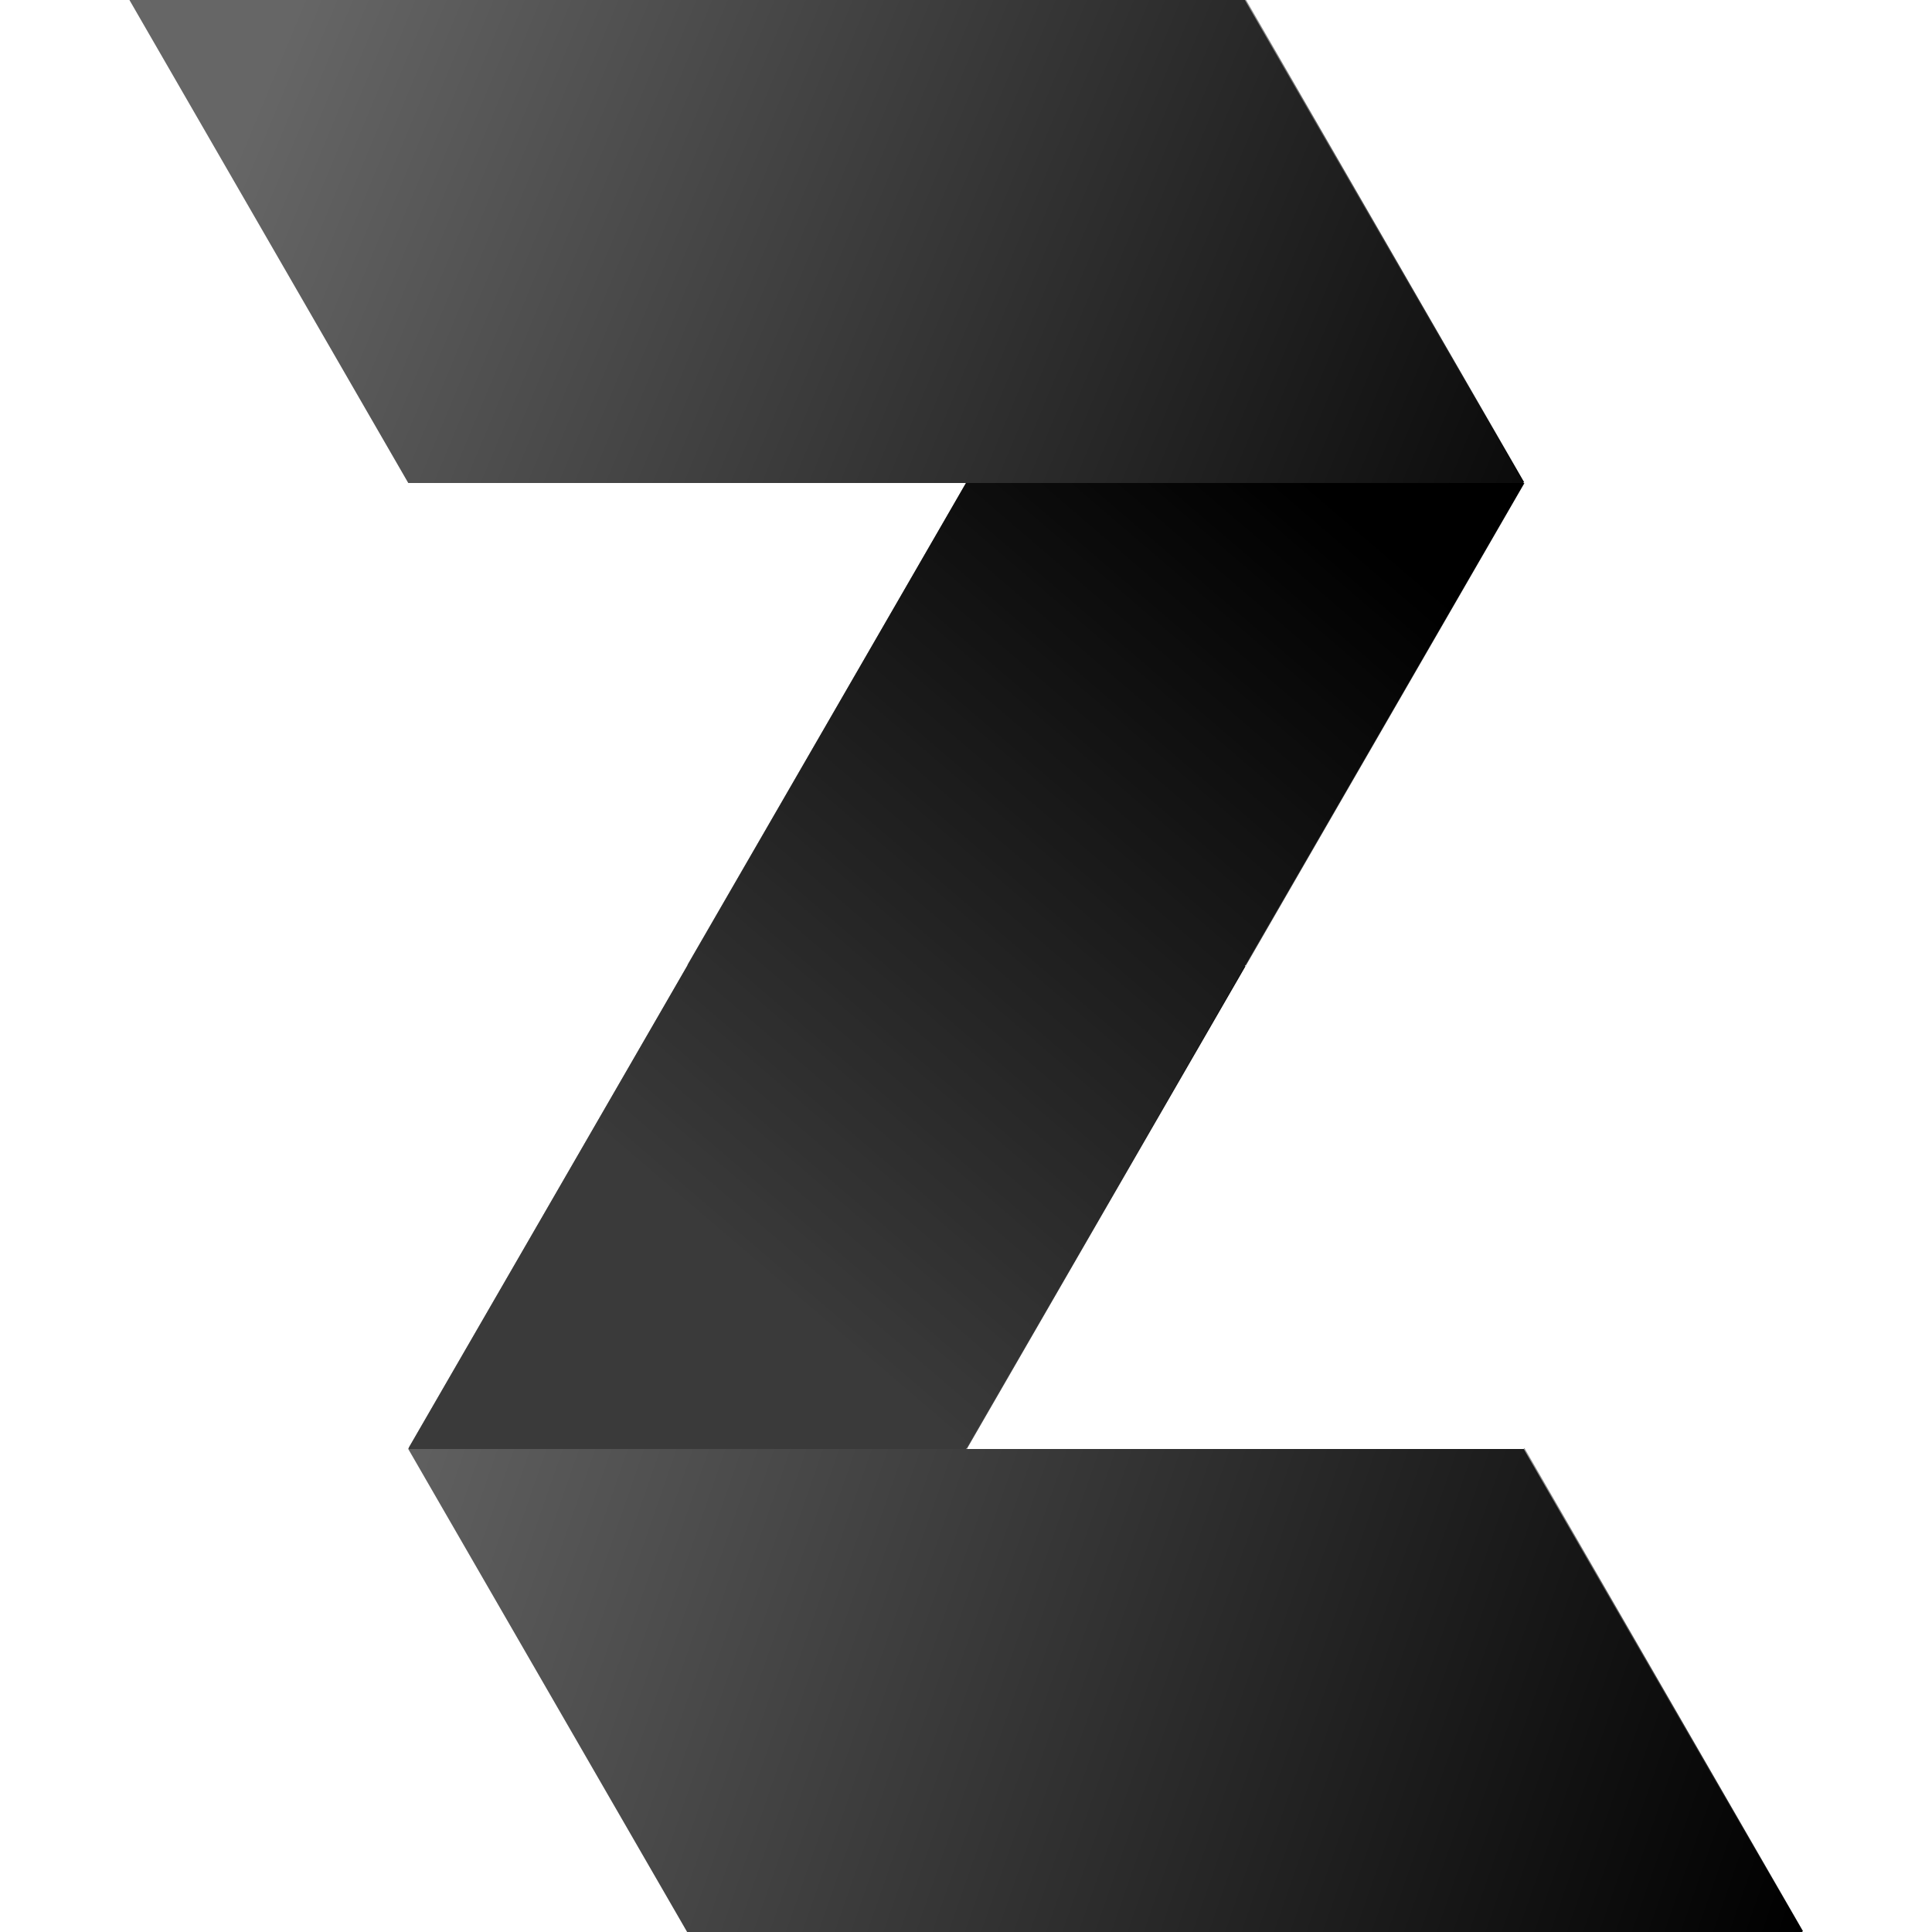 <?xml version="1.0" encoding="UTF-8" standalone="no"?>
<!-- Created with Inkscape (http://www.inkscape.org/) -->

<svg
   width="512"
   height="512"
   viewBox="0 0 135.467 135.467"
   version="1.1"
   id="svg5"
   inkscape:version="1.2.2 (732a01da63, 2022-12-09)"
   sodipodi:docname="logo.svg"
   xmlns:inkscape="http://www.inkscape.org/namespaces/inkscape"
   xmlns:sodipodi="http://sodipodi.sourceforge.net/DTD/sodipodi-0.dtd"
   xmlns:xlink="http://www.w3.org/1999/xlink"
   xmlns="http://www.w3.org/2000/svg"
   xmlns:svg="http://www.w3.org/2000/svg">
  <sodipodi:namedview
     id="namedview7"
     pagecolor="#ffffff"
     bordercolor="#000000"
     borderopacity="0.25"
     inkscape:showpageshadow="2"
     inkscape:pageopacity="0.0"
     inkscape:pagecheckerboard="0"
     inkscape:deskcolor="#d1d1d1"
     inkscape:document-units="mm"
     showgrid="false"
     inkscape:zoom="0.24008488"
     inkscape:cx="1968.054"
     inkscape:cy="-245.74642"
     inkscape:window-width="2048"
     inkscape:window-height="1081"
     inkscape:window-x="1358"
     inkscape:window-y="-8"
     inkscape:window-maximized="1"
     inkscape:current-layer="layer1" />
  <defs
     id="defs2">
    <linearGradient
       inkscape:collect="always"
       id="linearGradient1704">
      <stop
         style="stop-color:#000000;stop-opacity:1;"
         offset="0"
         id="stop1700" />
      <stop
         style="stop-color:#606060;stop-opacity:1;"
         offset="1"
         id="stop1702" />
    </linearGradient>
    <linearGradient
       inkscape:collect="always"
       id="linearGradient1600">
      <stop
         style="stop-color:#606060;stop-opacity:1;"
         offset="0"
         id="stop1596" />
      <stop
         style="stop-color:#000000;stop-opacity:1;"
         offset="1"
         id="stop1598" />
    </linearGradient>
    <linearGradient
       inkscape:collect="always"
       id="linearGradient1040">
      <stop
         style="stop-color:#666666;stop-opacity:1;"
         offset="0"
         id="stop1036" />
      <stop
         style="stop-color:#000000;stop-opacity:1;"
         offset="1"
         id="stop1038" />
    </linearGradient>
    <linearGradient
       inkscape:collect="always"
       id="linearGradient1058">
      <stop
         style="stop-color:#909090;stop-opacity:1;"
         offset="0"
         id="stop1054" />
      <stop
         style="stop-color:#000000;stop-opacity:1;"
         offset="1"
         id="stop1056" />
    </linearGradient>
    <linearGradient
       inkscape:collect="always"
       xlink:href="#linearGradient1058"
       id="linearGradient1060"
       x1="-177.535"
       y1="0.266"
       x2="-121.701"
       y2="0.266"
       gradientUnits="userSpaceOnUse" />
    <linearGradient
       inkscape:collect="always"
       xlink:href="#linearGradient1058"
       id="linearGradient1095"
       gradientUnits="userSpaceOnUse"
       x1="-177.535"
       y1="0.266"
       x2="-121.701"
       y2="0.266" />
    <linearGradient
       inkscape:collect="always"
       xlink:href="#linearGradient1058"
       id="linearGradient1131"
       gradientUnits="userSpaceOnUse"
       x1="-177.535"
       y1="0.266"
       x2="-121.701"
       y2="0.266" />
    <linearGradient
       inkscape:collect="always"
       xlink:href="#linearGradient1058"
       id="linearGradient1167"
       gradientUnits="userSpaceOnUse"
       x1="-177.535"
       y1="0.266"
       x2="-121.701"
       y2="0.266" />
    <linearGradient
       inkscape:collect="always"
       xlink:href="#linearGradient1058"
       id="linearGradient1203"
       gradientUnits="userSpaceOnUse"
       x1="-177.535"
       y1="0.266"
       x2="-121.701"
       y2="0.266" />
    <linearGradient
       inkscape:collect="always"
       xlink:href="#linearGradient1058"
       id="linearGradient1239"
       gradientUnits="userSpaceOnUse"
       x1="-177.535"
       y1="0.266"
       x2="-121.701"
       y2="0.266" />
    <linearGradient
       inkscape:collect="always"
       xlink:href="#linearGradient1058"
       id="linearGradient1275"
       gradientUnits="userSpaceOnUse"
       x1="-177.535"
       y1="0.266"
       x2="-121.701"
       y2="0.266" />
    <linearGradient
       inkscape:collect="always"
       xlink:href="#linearGradient1058"
       id="linearGradient1311"
       gradientUnits="userSpaceOnUse"
       x1="-177.535"
       y1="0.266"
       x2="-121.701"
       y2="0.266" />
    <linearGradient
       inkscape:collect="always"
       xlink:href="#linearGradient1058"
       id="linearGradient1404"
       gradientUnits="userSpaceOnUse"
       x1="-177.535"
       y1="0.266"
       x2="-121.701"
       y2="0.266" />
    <linearGradient
       inkscape:collect="always"
       xlink:href="#linearGradient1058"
       id="linearGradient1406"
       gradientUnits="userSpaceOnUse"
       x1="-177.535"
       y1="0.266"
       x2="-121.701"
       y2="0.266" />
    <linearGradient
       inkscape:collect="always"
       xlink:href="#linearGradient1058"
       id="linearGradient1408"
       gradientUnits="userSpaceOnUse"
       x1="-177.535"
       y1="0.266"
       x2="-121.701"
       y2="0.266" />
    <linearGradient
       inkscape:collect="always"
       xlink:href="#linearGradient1058"
       id="linearGradient1410"
       gradientUnits="userSpaceOnUse"
       x1="-177.535"
       y1="0.266"
       x2="-121.701"
       y2="0.266" />
    <linearGradient
       inkscape:collect="always"
       xlink:href="#linearGradient1040"
       id="linearGradient1042"
       x1="20.921"
       y1="-3.6177228e-06"
       x2="116.207"
       y2="39.525"
       gradientUnits="userSpaceOnUse" />
    <linearGradient
       inkscape:collect="always"
       xlink:href="#linearGradient1600"
       id="linearGradient1602"
       x1="48.18"
       y1="84.667"
       x2="91.706"
       y2="33.867"
       gradientUnits="userSpaceOnUse" />
    <linearGradient
       inkscape:collect="always"
       xlink:href="#linearGradient1704"
       id="linearGradient1706"
       x1="126.392"
       y1="135.467"
       x2="28.627"
       y2="101.6"
       gradientUnits="userSpaceOnUse" />
  </defs>
  <g
     inkscape:label="Layer 1"
     inkscape:groupmode="layer"
     id="layer1">
    <g
       id="g2385">
      <path
         sodipodi:type="star"
         style="fill:url(#linearGradient1060);fill-opacity:1;stroke-width:2.646;stroke-linecap:round;stroke-linejoin:round;paint-order:markers stroke fill"
         id="path475"
         inkscape:flatsided="true"
         sodipodi:sides="3"
         sodipodi:cx="-149.61801"
         sodipodi:cy="-7.7926054"
         sodipodi:r1="32.23587"
         sodipodi:r2="16.117935"
         sodipodi:arg1="-0.52359878"
         sodipodi:arg2="0.52359878"
         inkscape:rounded="0"
         inkscape:randomized="0"
         d="m -121.701,-23.911 -27.917,48.354 -27.917,-48.354 z"
         inkscape:transform-center-x="-1.8849515e-06"
         inkscape:transform-center-y="8.058968"
         transform="matrix(0.7,0,0,0.7,133.419,16.747)" />
      <path
         sodipodi:type="star"
         style="fill:url(#linearGradient1131);fill-opacity:1;stroke-width:2.646;stroke-linecap:round;stroke-linejoin:round;paint-order:markers stroke fill"
         id="path475-9"
         inkscape:flatsided="true"
         sodipodi:sides="3"
         sodipodi:cx="-149.61801"
         sodipodi:cy="-7.7926054"
         sodipodi:r1="32.23587"
         sodipodi:r2="16.117935"
         sodipodi:arg1="-0.52359878"
         sodipodi:arg2="0.52359878"
         inkscape:rounded="0"
         inkscape:randomized="0"
         d="m -121.701,-23.911 -27.917,48.354 -27.917,-48.354 z"
         inkscape:transform-center-x="-1.8849515e-06"
         inkscape:transform-center-y="8.058968"
         transform="matrix(0.7,0,0,0.7,172.525,16.747)" />
      <path
         sodipodi:type="star"
         style="fill:url(#linearGradient1311);fill-opacity:1;stroke-width:2.646;stroke-linecap:round;stroke-linejoin:round;paint-order:markers stroke fill"
         id="path475-9-19"
         inkscape:flatsided="true"
         sodipodi:sides="3"
         sodipodi:cx="-149.61801"
         sodipodi:cy="-7.7926054"
         sodipodi:r1="32.23587"
         sodipodi:r2="16.117935"
         sodipodi:arg1="-0.52359878"
         sodipodi:arg2="0.52359878"
         inkscape:rounded="0"
         inkscape:randomized="0"
         d="m -121.701,-23.911 -27.917,48.354 -27.917,-48.354 z"
         inkscape:transform-center-x="-1.8849515e-06"
         inkscape:transform-center-y="8.058968"
         transform="matrix(0.7,0,0,0.7,172.525,84.48)" />
      <path
         sodipodi:type="star"
         style="fill:url(#linearGradient1239);fill-opacity:1;stroke-width:2.646;stroke-linecap:round;stroke-linejoin:round;paint-order:markers stroke fill"
         id="path475-9-1"
         inkscape:flatsided="true"
         sodipodi:sides="3"
         sodipodi:cx="-149.61801"
         sodipodi:cy="-7.7926054"
         sodipodi:r1="32.23587"
         sodipodi:r2="16.117935"
         sodipodi:arg1="-0.52359878"
         sodipodi:arg2="0.52359878"
         inkscape:rounded="0"
         inkscape:randomized="0"
         d="m -121.701,-23.911 -27.917,48.354 -27.917,-48.354 z"
         inkscape:transform-center-x="-1.8849515e-06"
         inkscape:transform-center-y="8.058968"
         transform="matrix(0.7,0,0,0.7,192.078,50.613)" />
      <path
         sodipodi:type="star"
         style="fill:url(#linearGradient1095);fill-opacity:1;stroke-width:2.646;stroke-linecap:round;stroke-linejoin:round;paint-order:markers stroke fill"
         id="path475-8"
         inkscape:flatsided="true"
         sodipodi:sides="3"
         sodipodi:cx="-149.61801"
         sodipodi:cy="-7.7926054"
         sodipodi:r1="32.23587"
         sodipodi:r2="16.117935"
         sodipodi:arg1="-0.52359878"
         sodipodi:arg2="0.52359878"
         inkscape:rounded="0"
         inkscape:randomized="0"
         d="m -121.701,-23.911 -27.917,48.354 -27.917,-48.354 z"
         inkscape:transform-center-x="-2.4437257e-06"
         inkscape:transform-center-y="-8.0589685"
         transform="matrix(0.35,0.607,-0.607,0.35,95.849,116.059)" />
      <path
         sodipodi:type="star"
         style="fill:url(#linearGradient1275);fill-opacity:1;stroke-width:2.646;stroke-linecap:round;stroke-linejoin:round;paint-order:markers stroke fill"
         id="path475-8-4"
         inkscape:flatsided="true"
         sodipodi:sides="3"
         sodipodi:cx="-149.61801"
         sodipodi:cy="-7.7926054"
         sodipodi:r1="32.23587"
         sodipodi:r2="16.117935"
         sodipodi:arg1="-0.52359878"
         sodipodi:arg2="0.52359878"
         inkscape:rounded="0"
         inkscape:randomized="0"
         d="m -121.701,-23.911 -27.917,48.354 -27.917,-48.354 z"
         inkscape:transform-center-x="-2.4437257e-06"
         inkscape:transform-center-y="-8.0589685"
         transform="matrix(0.35,0.607,-0.607,0.35,95.849,183.792)" />
      <path
         sodipodi:type="star"
         style="fill:url(#linearGradient1203);fill-opacity:1;stroke-width:2.646;stroke-linecap:round;stroke-linejoin:round;paint-order:markers stroke fill"
         id="path475-8-7"
         inkscape:flatsided="true"
         sodipodi:sides="3"
         sodipodi:cx="-149.61801"
         sodipodi:cy="-7.7926054"
         sodipodi:r1="32.23587"
         sodipodi:r2="16.117935"
         sodipodi:arg1="-0.52359878"
         sodipodi:arg2="0.52359878"
         inkscape:rounded="0"
         inkscape:randomized="0"
         d="m -121.701,-23.911 -27.917,48.354 -27.917,-48.354 z"
         inkscape:transform-center-x="-2.4437257e-06"
         inkscape:transform-center-y="-8.0589685"
         transform="matrix(0.35,0.607,-0.607,0.35,115.402,149.925)" />
      <path
         sodipodi:type="star"
         style="fill:url(#linearGradient1167);fill-opacity:1;stroke-width:2.646;stroke-linecap:round;stroke-linejoin:round;paint-order:markers stroke fill"
         id="path475-8-5"
         inkscape:flatsided="true"
         sodipodi:sides="3"
         sodipodi:cx="-149.61801"
         sodipodi:cy="-7.7926054"
         sodipodi:r1="32.23587"
         sodipodi:r2="16.117935"
         sodipodi:arg1="-0.52359878"
         sodipodi:arg2="0.52359878"
         inkscape:rounded="0"
         inkscape:randomized="0"
         d="m -121.701,-23.911 -27.917,48.354 -27.917,-48.354 z"
         inkscape:transform-center-x="-2.4437257e-06"
         inkscape:transform-center-y="-8.0589685"
         transform="matrix(0.35,0.607,-0.607,0.35,134.955,116.059)" />
      <path
         sodipodi:type="star"
         style="fill:url(#linearGradient1404);fill-opacity:1;stroke-width:2.646;stroke-linecap:round;stroke-linejoin:round;paint-order:markers stroke fill"
         id="path475-91"
         inkscape:flatsided="true"
         sodipodi:sides="3"
         sodipodi:cx="-149.61801"
         sodipodi:cy="-7.7926054"
         sodipodi:r1="32.23587"
         sodipodi:r2="16.117935"
         sodipodi:arg1="-0.52359878"
         sodipodi:arg2="0.52359878"
         inkscape:rounded="0"
         inkscape:randomized="0"
         d="m -121.701,-23.911 -27.917,48.354 -27.917,-48.354 z"
         inkscape:transform-center-x="-1.8849515e-06"
         inkscape:transform-center-y="8.058968"
         transform="matrix(0.7,0,0,0.7,152.972,118.347)" />
      <path
         sodipodi:type="star"
         style="fill:url(#linearGradient1406);fill-opacity:1;stroke-width:2.646;stroke-linecap:round;stroke-linejoin:round;paint-order:markers stroke fill"
         id="path475-9-12"
         inkscape:flatsided="true"
         sodipodi:sides="3"
         sodipodi:cx="-149.61801"
         sodipodi:cy="-7.7926054"
         sodipodi:r1="32.23587"
         sodipodi:r2="16.117935"
         sodipodi:arg1="-0.52359878"
         sodipodi:arg2="0.52359878"
         inkscape:rounded="0"
         inkscape:randomized="0"
         d="m -121.701,-23.911 -27.917,48.354 -27.917,-48.354 z"
         inkscape:transform-center-x="-1.8849515e-06"
         inkscape:transform-center-y="8.058968"
         transform="matrix(0.7,0,0,0.7,192.078,118.347)" />
      <path
         sodipodi:type="star"
         style="fill:url(#linearGradient1408);fill-opacity:1;stroke-width:2.646;stroke-linecap:round;stroke-linejoin:round;paint-order:markers stroke fill"
         id="path475-8-9"
         inkscape:flatsided="true"
         sodipodi:sides="3"
         sodipodi:cx="-149.61801"
         sodipodi:cy="-7.7926054"
         sodipodi:r1="32.23587"
         sodipodi:r2="16.117935"
         sodipodi:arg1="-0.52359878"
         sodipodi:arg2="0.52359878"
         inkscape:rounded="0"
         inkscape:randomized="0"
         d="m -121.701,-23.911 -27.917,48.354 -27.917,-48.354 z"
         inkscape:transform-center-x="-2.4437257e-06"
         inkscape:transform-center-y="-8.0589685"
         transform="matrix(0.35,0.607,-0.607,0.35,115.402,217.659)" />
      <path
         sodipodi:type="star"
         style="fill:url(#linearGradient1410);fill-opacity:1;stroke-width:2.646;stroke-linecap:round;stroke-linejoin:round;paint-order:markers stroke fill"
         id="path475-8-5-5"
         inkscape:flatsided="true"
         sodipodi:sides="3"
         sodipodi:cx="-149.61801"
         sodipodi:cy="-7.7926054"
         sodipodi:r1="32.23587"
         sodipodi:r2="16.117935"
         sodipodi:arg1="-0.52359878"
         sodipodi:arg2="0.52359878"
         inkscape:rounded="0"
         inkscape:randomized="0"
         d="m -121.701,-23.911 -27.917,48.354 -27.917,-48.354 z"
         inkscape:transform-center-x="-2.4437257e-06"
         inkscape:transform-center-y="-8.0589685"
         transform="matrix(0.35,0.607,-0.607,0.35,154.508,217.659)" />
      <path
         style="fill:url(#linearGradient1042);stroke-width:2.646;stroke-linecap:round;stroke-linejoin:round;paint-order:markers stroke fill;fill-opacity:1"
         d="M 9.075,0 H 87.286 l 19.553,33.867 -78.212,3e-6 z"
         id="path476" />
      <path
         style="fill:url(#linearGradient1602);stroke-width:2.646;stroke-linecap:round;stroke-linejoin:round;paint-order:markers stroke fill;fill-opacity:1;opacity:1"
         d="M 67.733,33.867 28.627,101.6 h 39.106 L 106.839,33.867 Z"
         id="path478" />
      <path
         style="fill:#000000;fill-opacity:1;stroke-width:2.646;stroke-linecap:round;stroke-linejoin:round;paint-order:markers stroke fill;opacity:0.402"
         d="M 67.733,33.867 28.627,101.6 h 39.106 L 106.839,33.867 Z"
         id="path478-1" />
      <path
         style="fill:url(#linearGradient1706);stroke-width:2.646;stroke-linecap:round;stroke-linejoin:round;paint-order:markers stroke fill;fill-opacity:1"
         d="M 106.839,101.6 H 28.627 l 19.553,33.867 78.212,-1e-5 L 106.839,101.6"
         id="path480" />
    </g>
  </g>
</svg>
